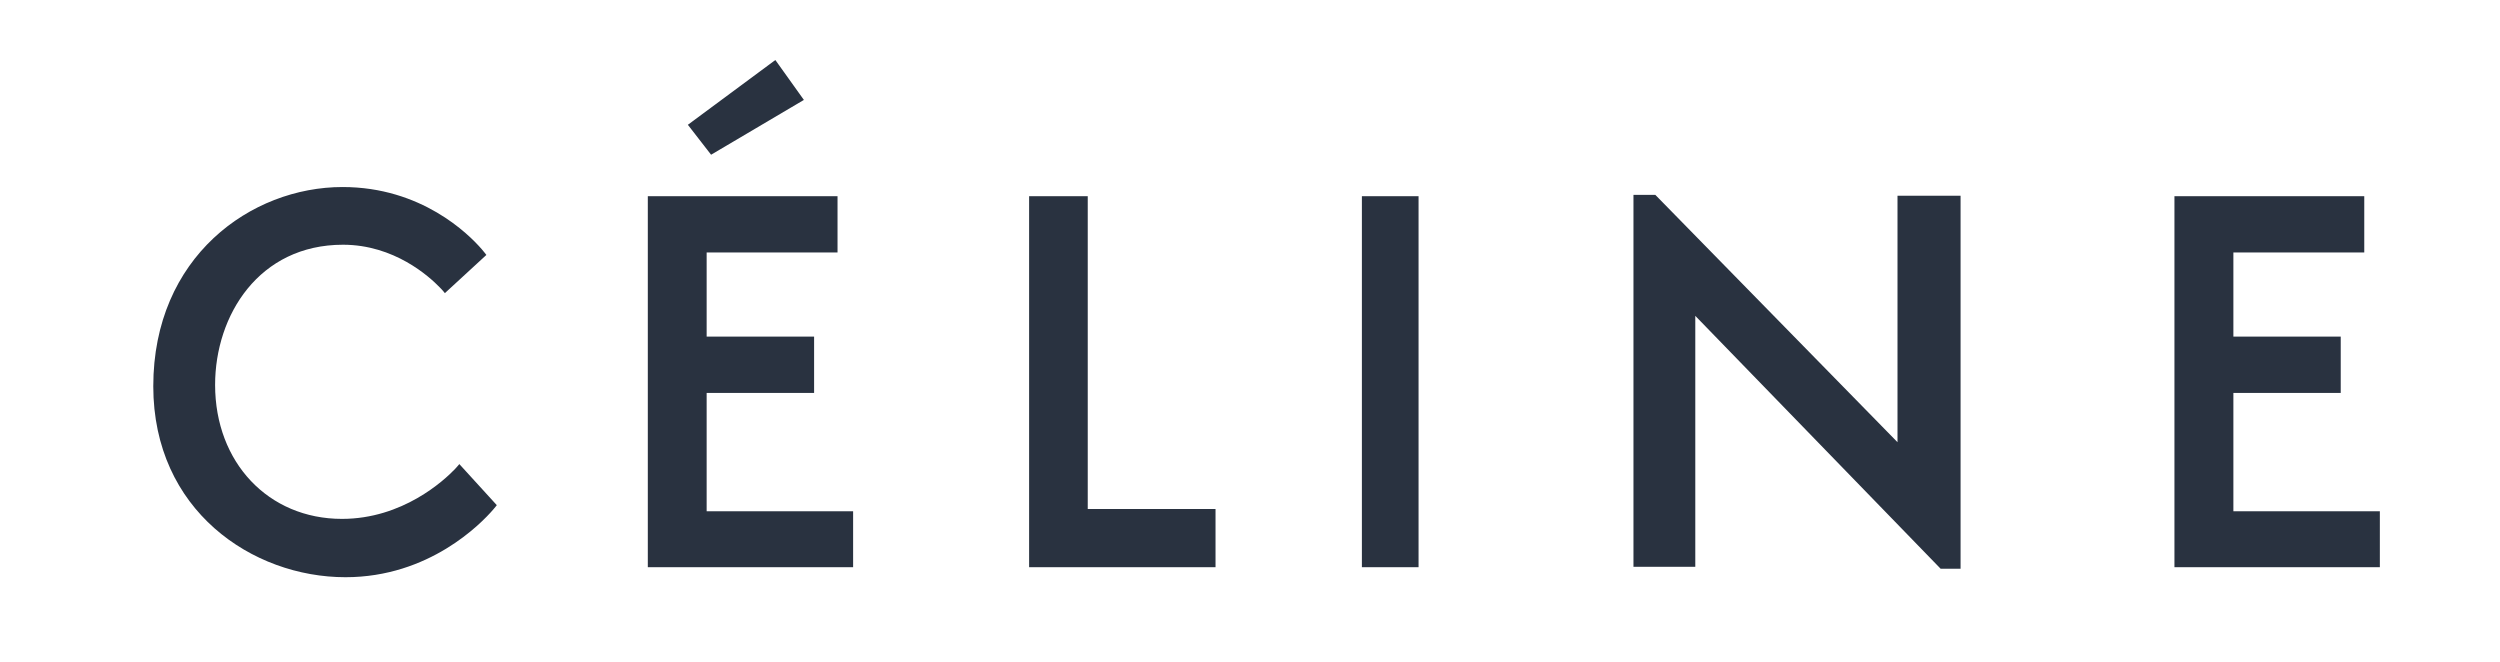 <?xml version="1.0" encoding="utf-8"?>
<!-- Generator: Adobe Illustrator 24.1.3, SVG Export Plug-In . SVG Version: 6.00 Build 0)  -->
<svg version="1.1" id="Layer_1" xmlns="http://www.w3.org/2000/svg" xmlns:xlink="http://www.w3.org/1999/xlink" x="0px" y="0px"
	 viewBox="0 0 242.2 64.09" style="enable-background:new 0 0 242.2 64.09;" xml:space="preserve">
<style type="text/css">
	.st0{fill:#293240;}
</style>
<path class="st0" d="M14.85,37.42c0,12.02,9.6,18.5,18.62,18.5c8.12,0,13.14-5.2,14.3-6.54c0.17-0.19,0.36-0.44,0.36-0.44
	l-3.63-3.98c0,0-0.23,0.29-0.42,0.48c-1.05,1.1-5.07,4.83-10.95,4.83c-7.13,0-12.29-5.47-12.29-12.98c0-6.76,4.26-13.58,12.39-13.58
	c4.96,0,8.35,3.07,9.39,4.15c0.24,0.23,0.48,0.54,0.48,0.54l4.02-3.7c0,0-0.23-0.31-0.46-0.57c-1.26-1.45-5.83-6.01-13.47-6.01
	C24.31,18.12,14.85,24.89,14.85,37.42z M160.27,18.88h-2.02v36.03h5.99V30.6c0.65,0.68,23.77,24.5,23.77,24.5h1.93V18.96h-6.11
	v23.88c-0.66-0.68-23.46-23.96-23.46-23.96L160.27,18.88L160.27,18.88z M228.85,19.01h-18.19v35.94h19.9v-5.42h-14.19V38.07h10.4
	v-5.46h-10.4v-8.15h12.68v-5.45L228.85,19.01L228.85,19.01z M105.19,19.01H99.7v35.94h18.06v-5.64h-12.38v-30.3
	C105.38,19.01,105.19,19.01,105.19,19.01z M137.23,19.01h-5.29v35.94h5.49V19.01H137.23z M80.94,19.01H62.76v35.94h19.89v-5.42
	H68.46V38.07h10.41v-5.46H68.46v-8.15h12.68v-5.45C81.14,19.01,80.94,19.01,80.94,19.01z M74.96,5.93l-8.32,6.16l2.25,2.9l8.99-5.31
	l-2.76-3.86L74.96,5.93z"/>
</svg>
